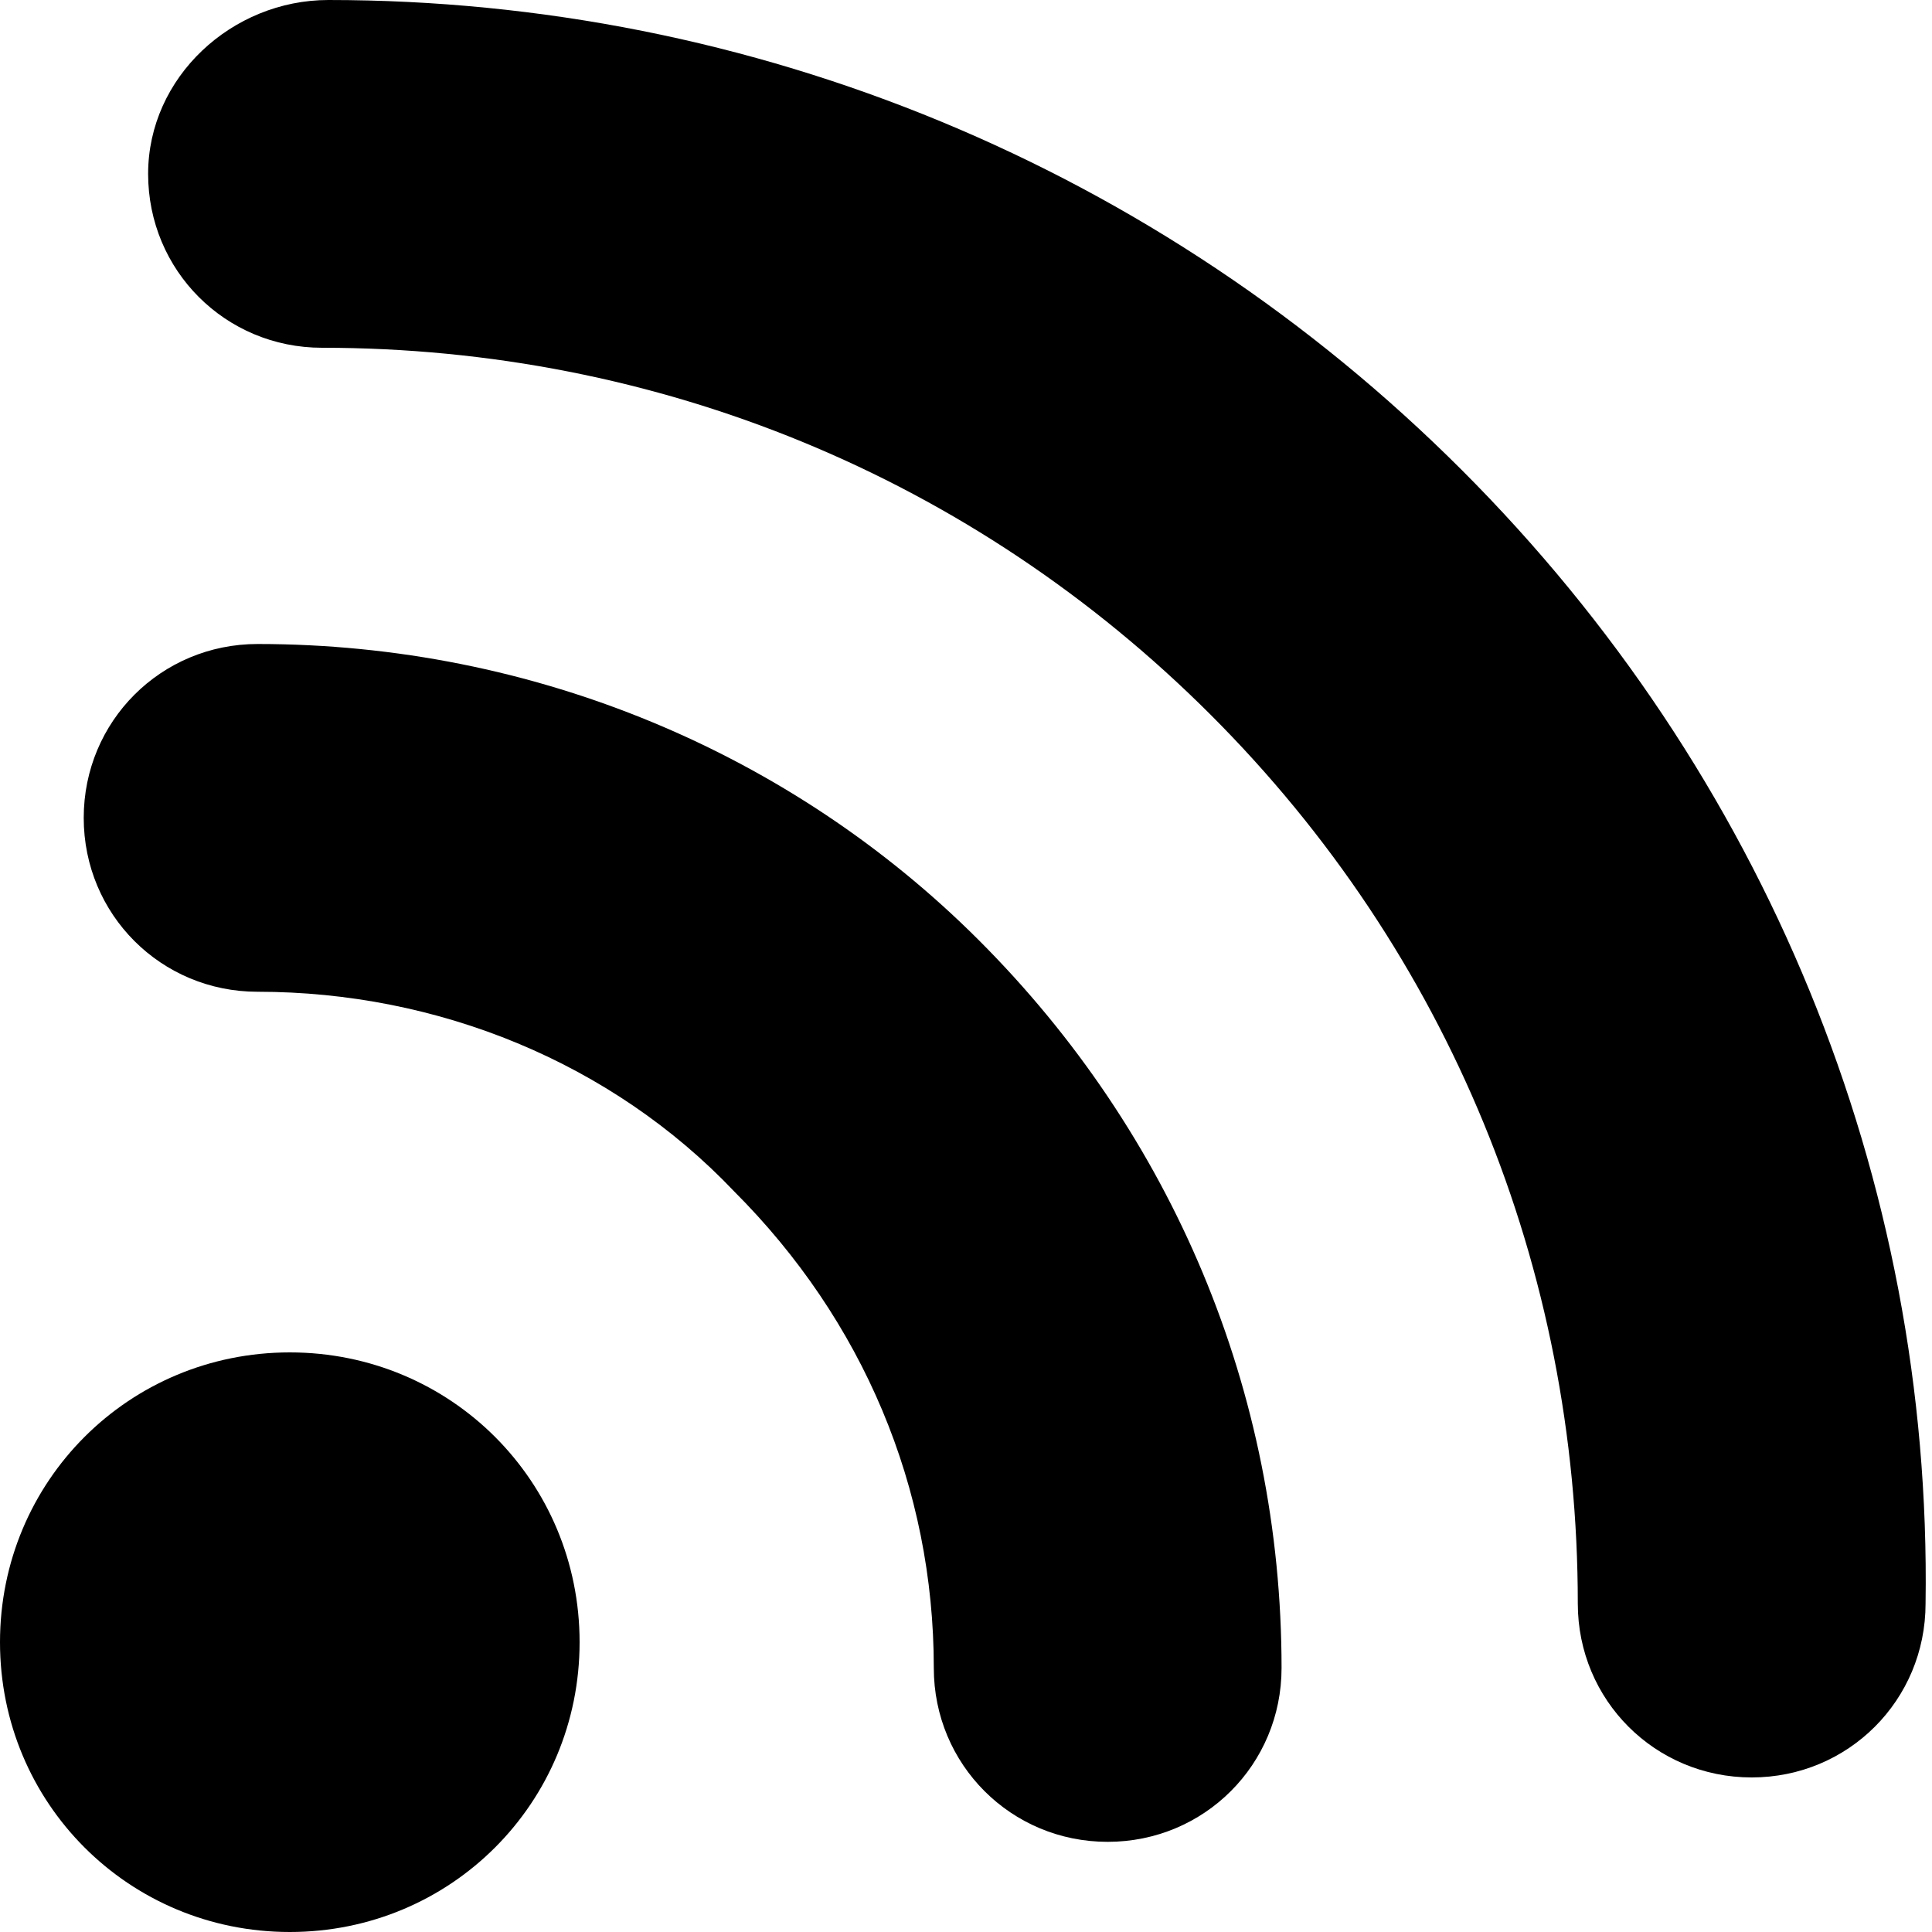 <?xml version="1.0" encoding="utf-8"?>
<!-- Generator: Adobe Illustrator 19.1.0, SVG Export Plug-In . SVG Version: 6.00 Build 0)  -->
<!DOCTYPE svg PUBLIC "-//W3C//DTD SVG 1.1//EN" "http://www.w3.org/Graphics/SVG/1.1/DTD/svg11.dtd">
<svg version="1.1" id="Layer_1" xmlns="http://www.w3.org/2000/svg" xmlns:xlink="http://www.w3.org/1999/xlink" x="0px" y="0px"
	 width="30px" height="30px" viewBox="0 0 30 30" style="enable-background:new 0 0 30 30;" xml:space="preserve">
<g>
	<path d="M4.5,21C2,21,0,23,0,25.5S2,30,4.5,30C7,30,9,28,9,25.5S7,21,4.5,21L4.5,21z M4.5,29.1"/>
	<path d="M4,10c-1.5,0-2.7,1.2-2.7,2.7c0,1.5,1.2,2.7,2.7,2.7c2.8,0,5.5,1.1,7.4,3.1c2,2,3.1,4.6,3.1,7.4c0,1.5,1.2,2.7,2.7,2.7
		c1.5,0,2.7-1.2,2.7-2.7c0-4.3-1.7-8.3-4.7-11.3C12.3,11.7,8.3,10,4,10L4,10z"/>
	<path d="M22.7,7.3C18,2.6,11.7,0,5.1,0C3.6,0,2.3,1.2,2.3,2.7c0,1.5,1.2,2.7,2.7,2.7c5.2,0,10.1,2,13.8,5.7
		c3.7,3.7,5.7,8.6,5.7,13.8c0,1.5,1.2,2.7,2.7,2.7c1.5,0,2.7-1.2,2.7-2.7C30,18.3,27.4,12,22.7,7.3L22.7,7.3z M27.3,26.8"/>
</g>
</svg>
